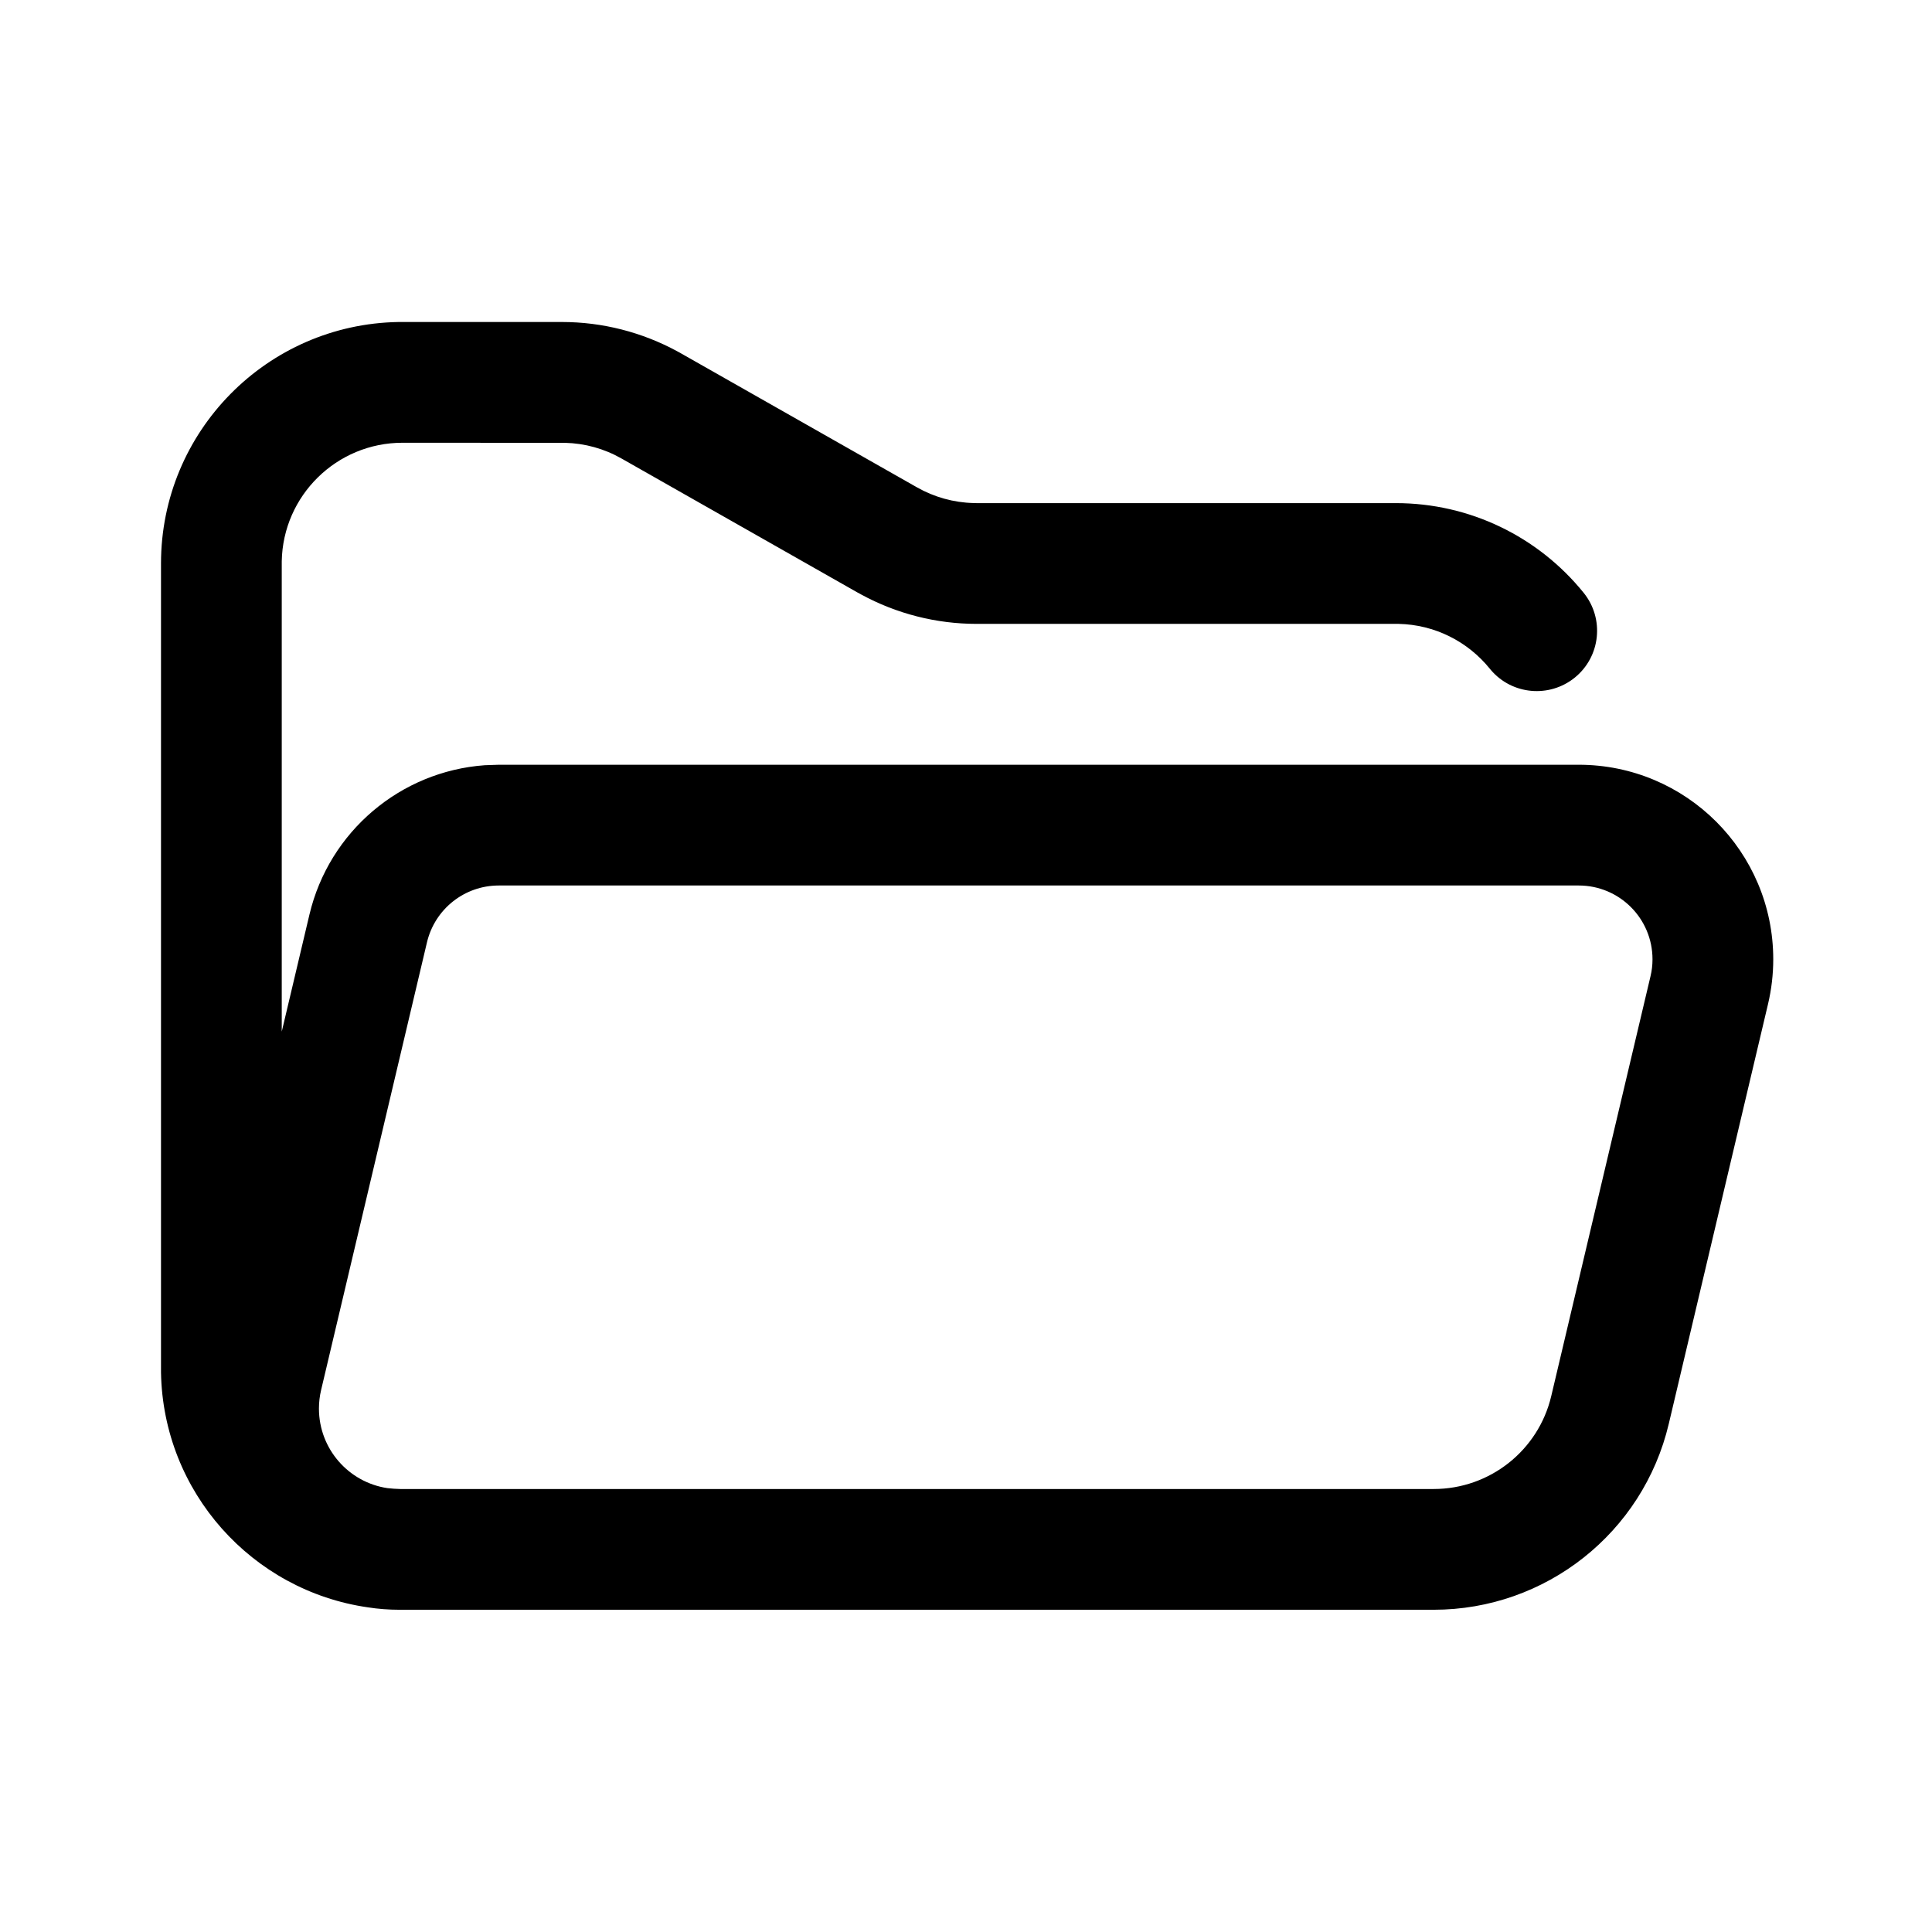 <?xml version="1.0" encoding="UTF-8"?>
<svg viewBox="0 0 24 24" version="1.1" xmlns="http://www.w3.org/2000/svg" xmlns:xlink="http://www.w3.org/1999/xlink">
    <g id="S12组件" stroke="none" stroke-width="1">
        <g id="FolderOpened">
            <rect id="矩形" opacity="0" x="0" y="0" width="24" height="24"></rect>
            <path d="M4.962,19.997 C4.829,19.997 4.698,19.987 4.57,19.967 C3.133,19.761 2.025,18.536 2,17.047 L2,7 C2,5.36 3.316,4.027 4.95,4 L6.981,4 C7.483,4 7.976,4.126 8.417,4.366 L8.462,4.391 L11.391,6.054 C11.606,6.176 11.847,6.243 12.093,6.249 L12.132,6.25 L17.34,6.25 C18.257,6.25 19.107,6.665 19.672,7.363 C19.933,7.685 19.884,8.157 19.562,8.418 C19.246,8.673 18.785,8.631 18.522,8.325 L18.507,8.307 C18.23,7.965 17.82,7.76 17.374,7.75 L12.132,7.75 C11.63,7.75 11.136,7.624 10.696,7.384 L10.65,7.359 L7.721,5.696 C7.507,5.574 7.266,5.507 7.02,5.501 L5,5.5 C4.181,5.5 3.515,6.157 3.5,6.972 L3.5,12.815 L3.844,11.361 C4.089,10.328 4.975,9.582 6.021,9.506 L6.196,9.5 L19.611,9.5 C20.946,9.5 22.028,10.582 22.028,11.917 C22.028,12.104 22.006,12.291 21.963,12.473 L21.963,12.473 L20.73,17.688 C20.41,19.041 19.201,19.997 17.81,19.997 L17.81,19.997 L4.962,19.997 Z M19.611,11 L6.196,11 C5.771,11 5.402,11.292 5.304,11.706 L5.304,11.706 L3.989,17.267 C3.971,17.343 3.962,17.42 3.962,17.497 C3.962,17.999 4.331,18.414 4.812,18.486 C4.865,18.492 4.918,18.496 4.972,18.497 L17.81,18.497 C18.506,18.497 19.11,18.019 19.27,17.343 L19.27,17.343 L20.503,12.128 C20.52,12.058 20.528,11.988 20.528,11.917 C20.528,11.41 20.118,11 19.611,11 L19.611,11 Z" id="形状结合"></path>
        </g>
    </g>
</svg>
